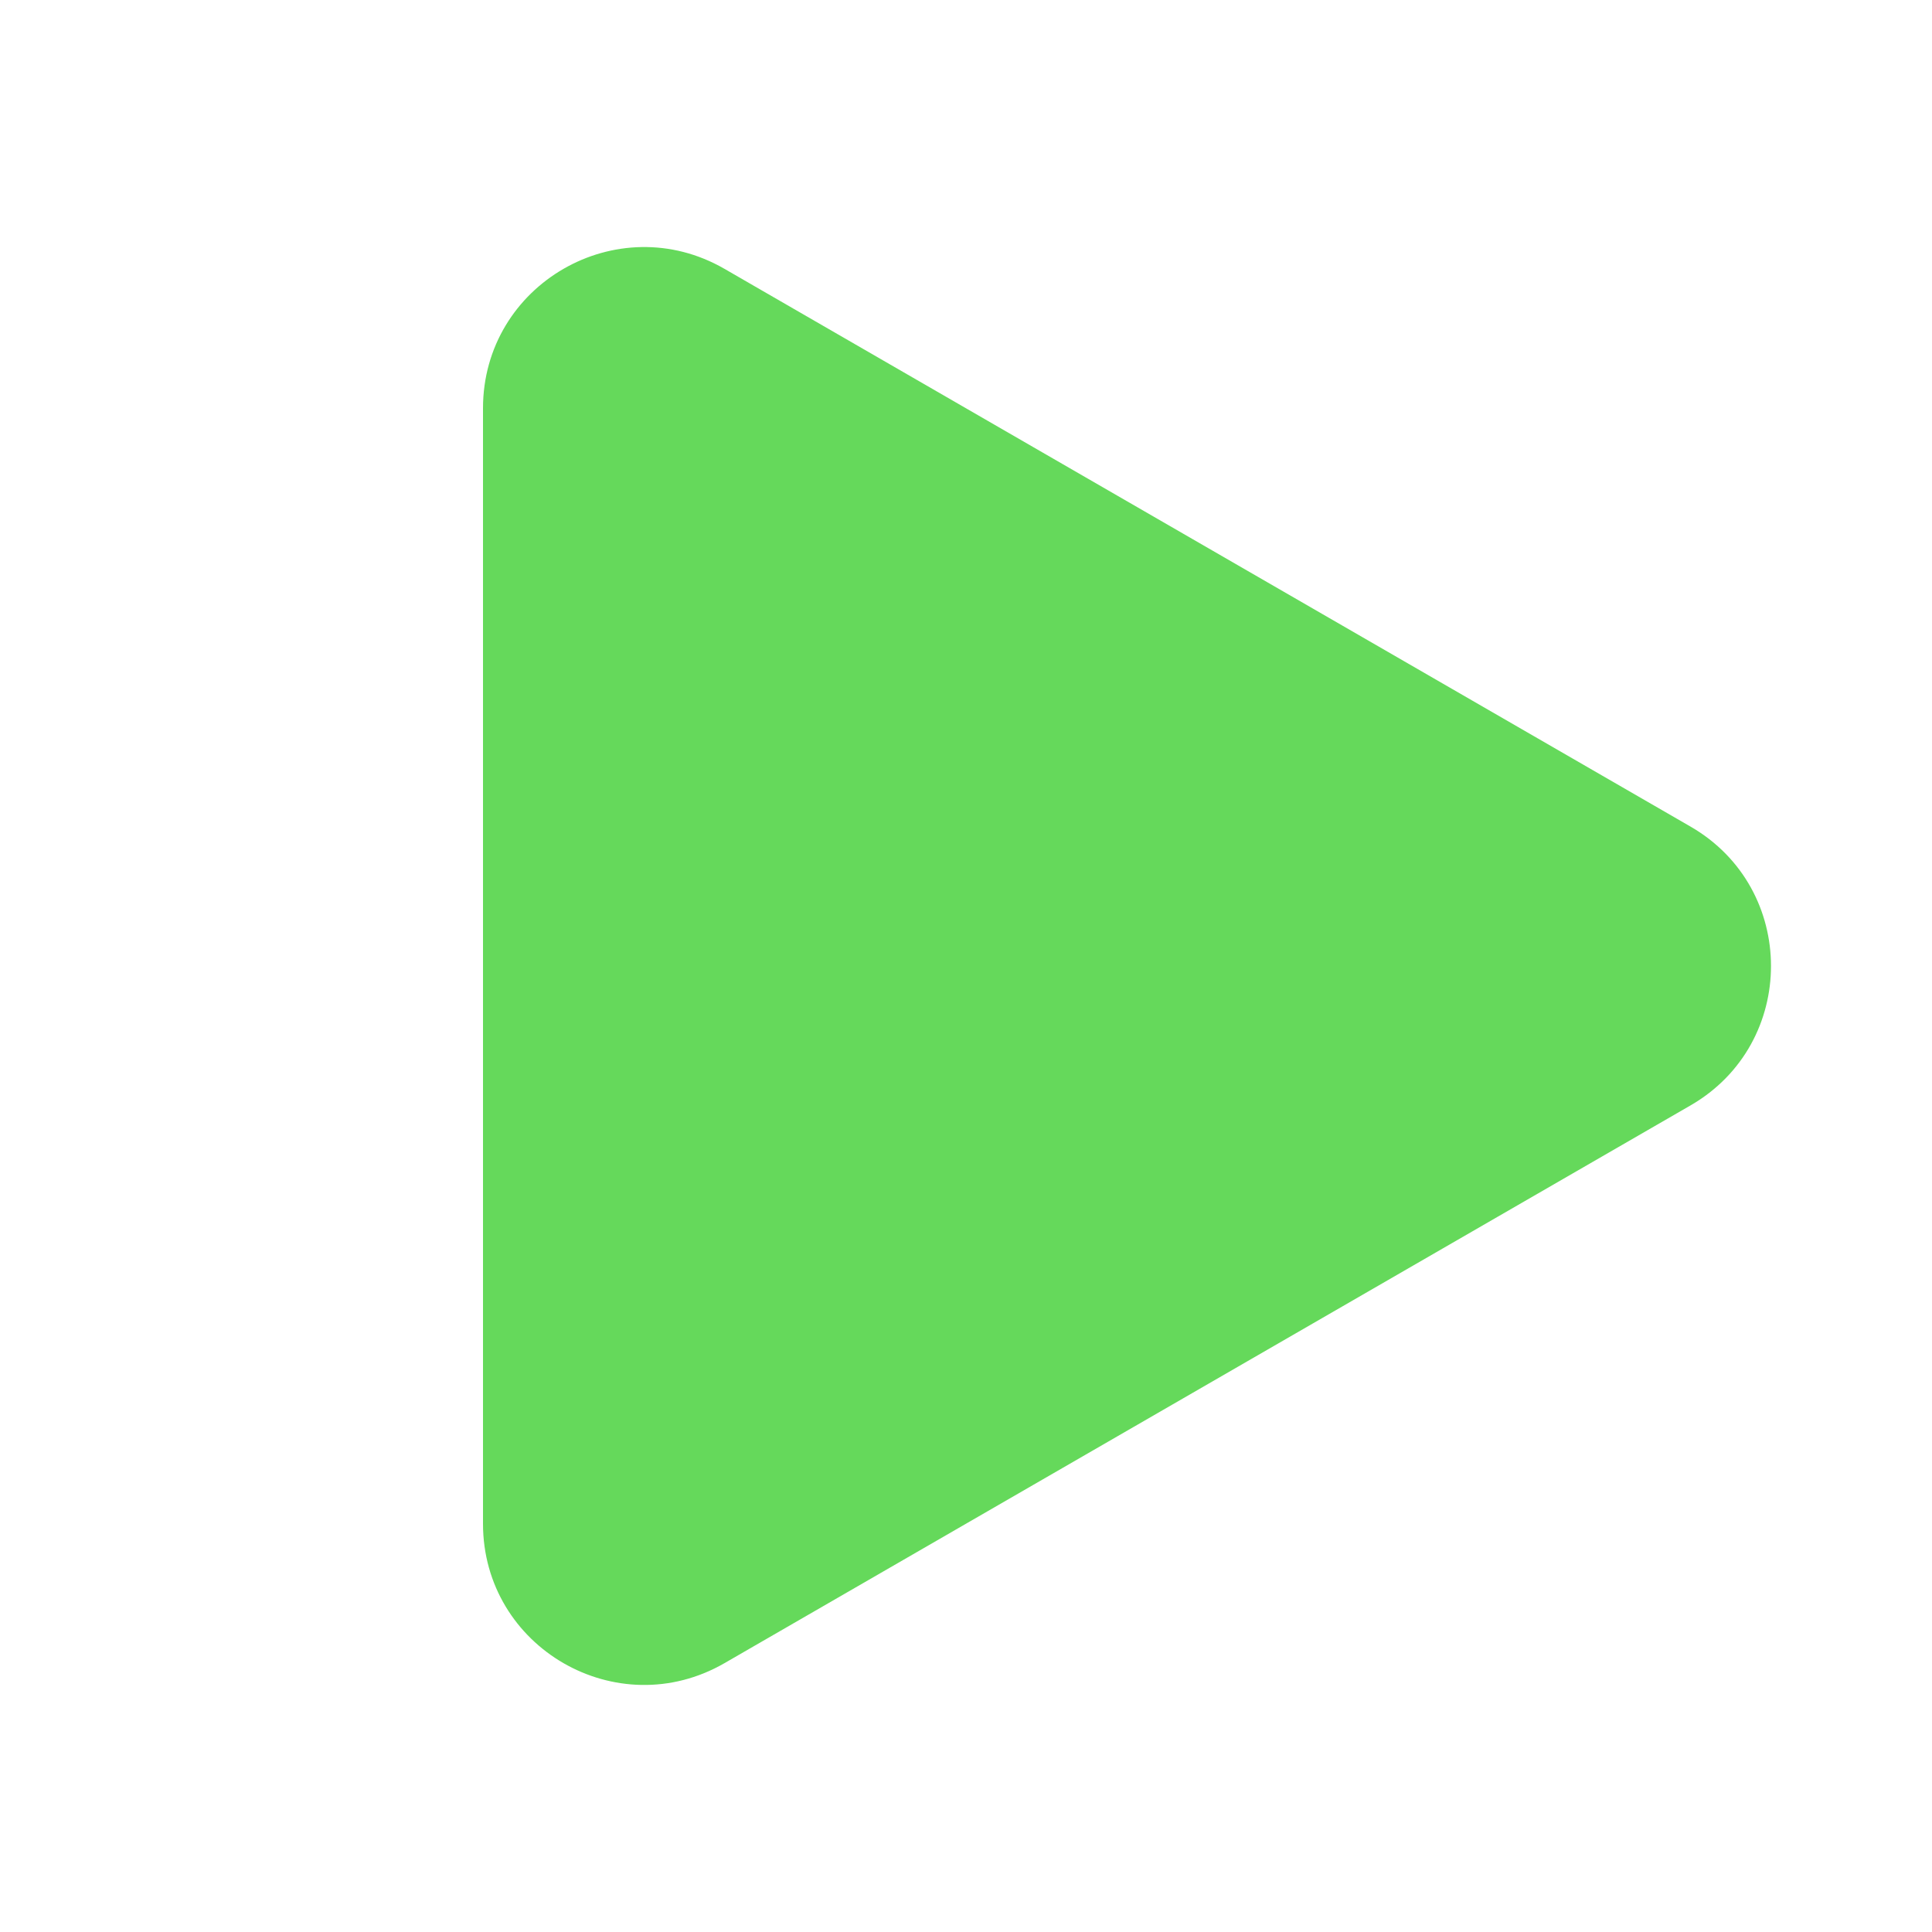 <svg width="96" height="96" viewBox="0 0 96 96" fill="none" xmlns="http://www.w3.org/2000/svg">
<path d="M84 41.072C89.333 44.151 89.333 51.849 84 54.928L36 82.641C30.667 85.72 24 81.871 24 75.713V20.287C24 14.129 30.667 10.28 36 13.359L84 41.072Z" fill="#65D95B"/>
</svg>
